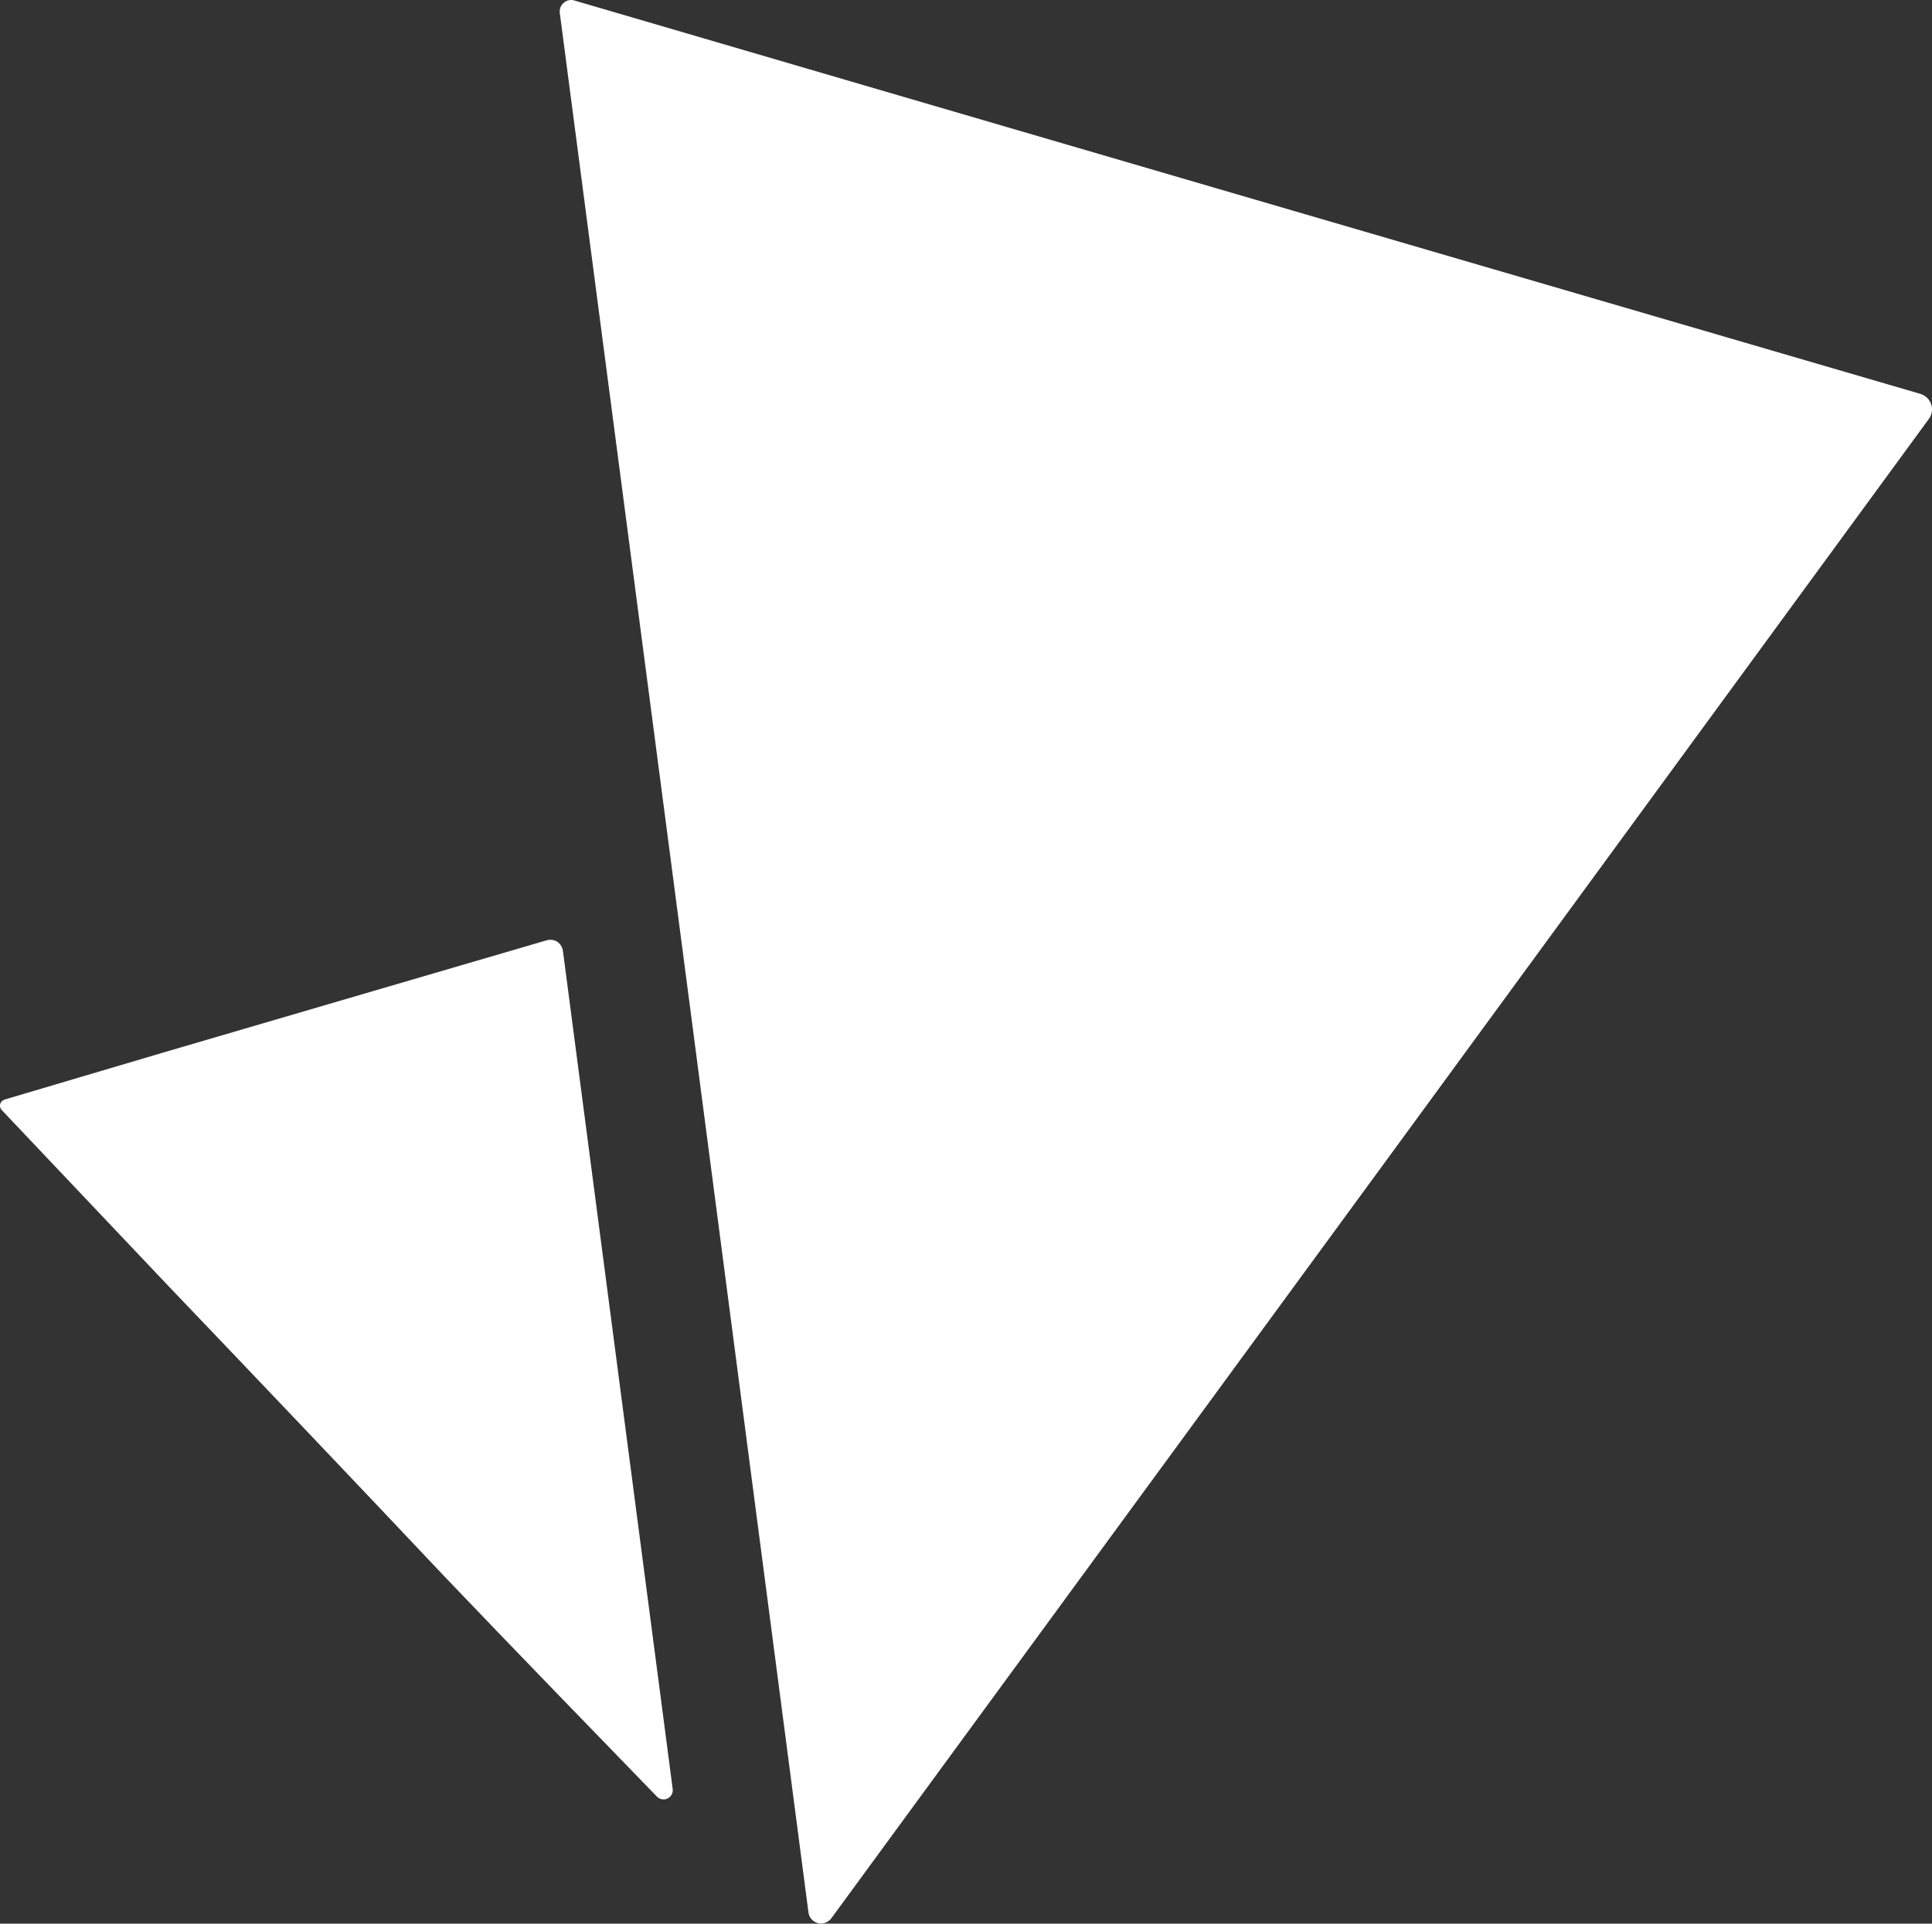 <?xml version="1.0" encoding="utf-8"?>
<!-- Generator: Adobe Illustrator 16.0.0, SVG Export Plug-In . SVG Version: 6.00 Build 0)  -->
<!DOCTYPE svg PUBLIC "-//W3C//DTD SVG 1.1//EN" "http://www.w3.org/Graphics/SVG/1.1/DTD/svg11.dtd">
<svg version="1.1" id="Layer_1" xmlns="http://www.w3.org/2000/svg" xmlns:xlink="http://www.w3.org/1999/xlink" x="0px" y="0px"
	 width="11.669px" height="11.62px" viewBox="0 0 11.669 11.62" enable-background="new 0 0 11.669 11.62" xml:space="preserve">
<rect x="0" y="0" width="11.669" height="11.62" fill="#333333" stroke="none"/>
<path fill-rule="evenodd" clip-rule="evenodd" fill="#FFFFFF" d="M0.011,6.706c-0.01-0.01-0.013-0.024-0.01-0.037
	c0.004-0.013,0.014-0.023,0.027-0.027C0.204,6.589,0.719,6.438,1,6.354C1.67,6.157,2.958,5.781,3.302,5.68
	c0.022-0.006,0.045-0.003,0.064,0.009c0.019,0.013,0.031,0.033,0.034,0.055l0.663,5.063c0.003,0.023-0.009,0.047-0.031,0.057
	c-0.021,0.011-0.047,0.006-0.064-0.011c-0.268-0.276-0.936-0.965-1.291-1.338C2.125,8.93,1.569,8.346,1.013,7.764
	C0.728,7.463,0.171,6.875,0.011,6.706z"/>
<path fill-rule="evenodd" clip-rule="evenodd" fill="#FFFFFF" d="M11.598,2.379c0.031,0.009,0.056,0.033,0.066,0.063
	c0.01,0.03,0.005,0.064-0.015,0.09c-2.208,3.019-4.413,6.032-6.628,9.056c-0.019,0.025-0.051,0.037-0.081,0.029
	s-0.053-0.033-0.057-0.064c-0.501-3.831-1-7.649-1.502-11.475C3.378,0.055,3.387,0.032,3.405,0.017
	c0.018-0.016,0.042-0.021,0.064-0.014C6.182,0.798,8.886,1.587,11.598,2.379z"/>
</svg>
